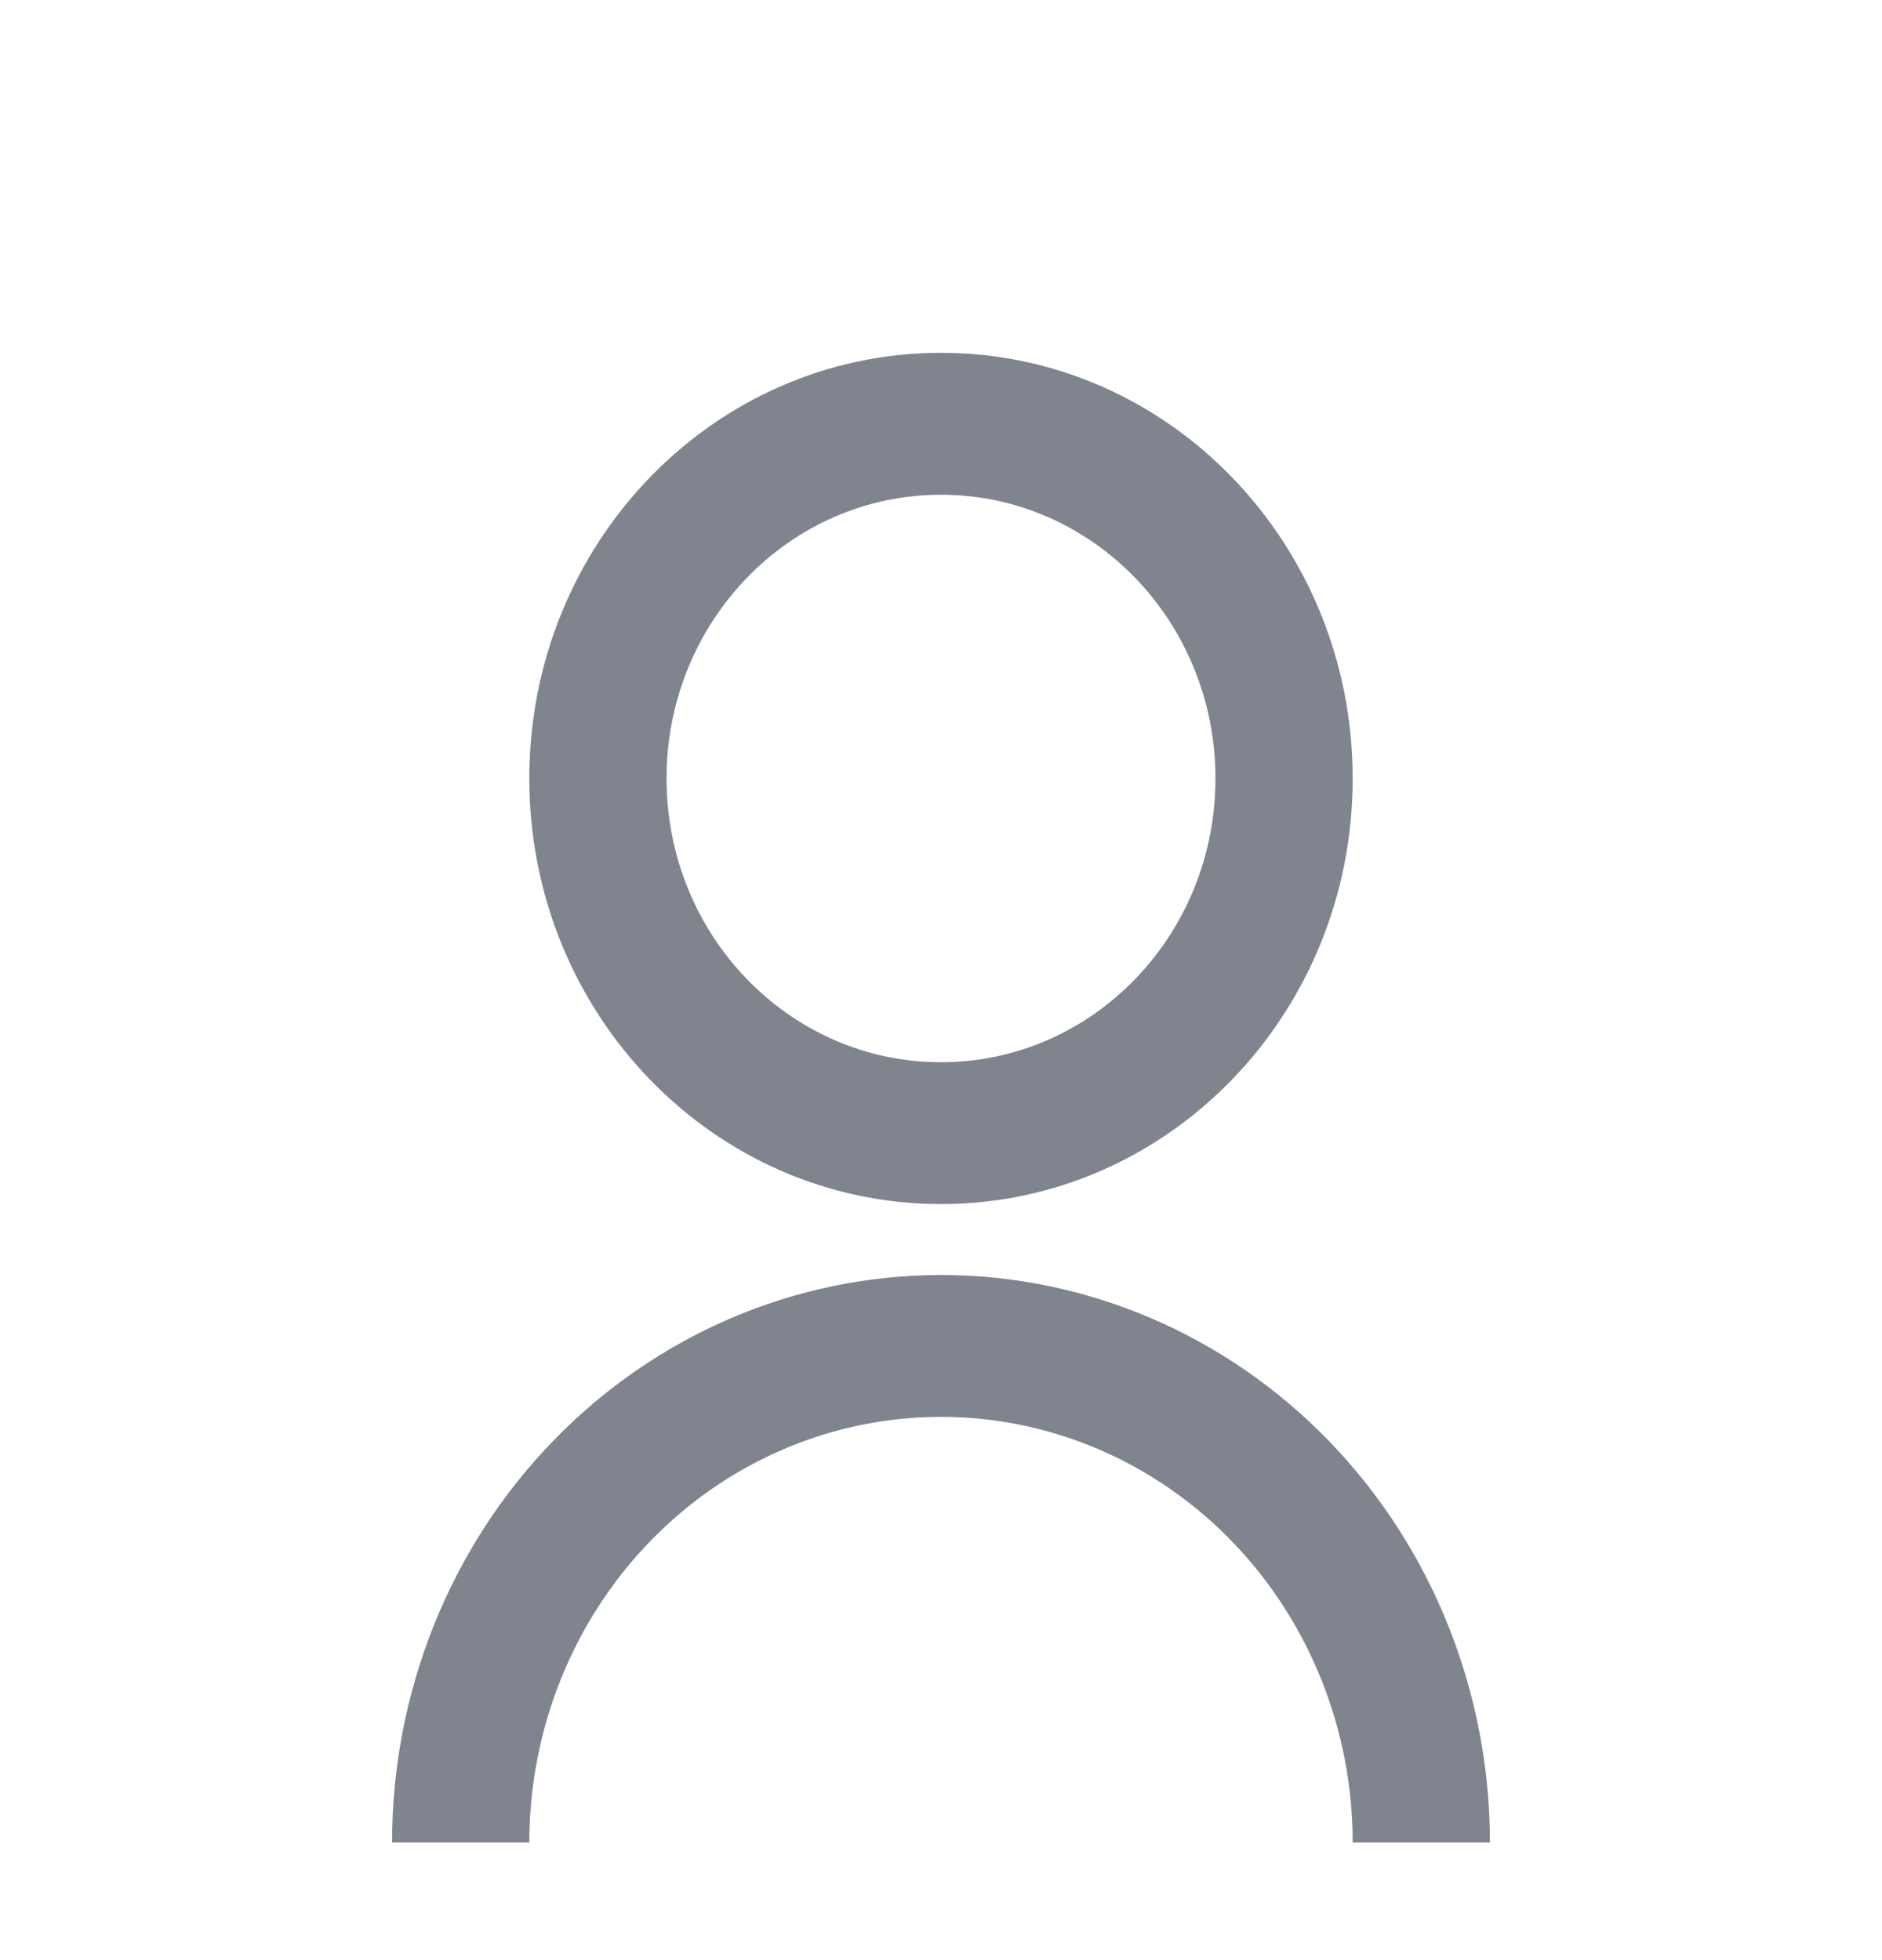 <svg width="24" height="25" viewBox="0 0 24 25" fill="none" xmlns="http://www.w3.org/2000/svg">
<path d="M5 23.5C5 21.58 5.737 19.739 7.05 18.382C8.363 17.024 10.143 16.262 12 16.262C13.857 16.262 15.637 17.024 16.95 18.382C18.262 19.739 19 21.58 19 23.5H17.25C17.25 22.06 16.697 20.68 15.712 19.661C14.728 18.643 13.392 18.071 12 18.071C10.608 18.071 9.272 18.643 8.288 19.661C7.303 20.68 6.75 22.06 6.75 23.5H5ZM12 15.357C9.099 15.357 6.75 12.928 6.75 9.929C6.75 6.929 9.099 4.5 12 4.5C14.901 4.5 17.25 6.929 17.25 9.929C17.25 12.928 14.901 15.357 12 15.357ZM12 13.548C13.934 13.548 15.5 11.928 15.5 9.929C15.5 7.929 13.934 6.31 12 6.31C10.066 6.31 8.5 7.929 8.5 9.929C8.5 11.928 10.066 13.548 12 13.548Z" fill="#80848F"/>
</svg>
